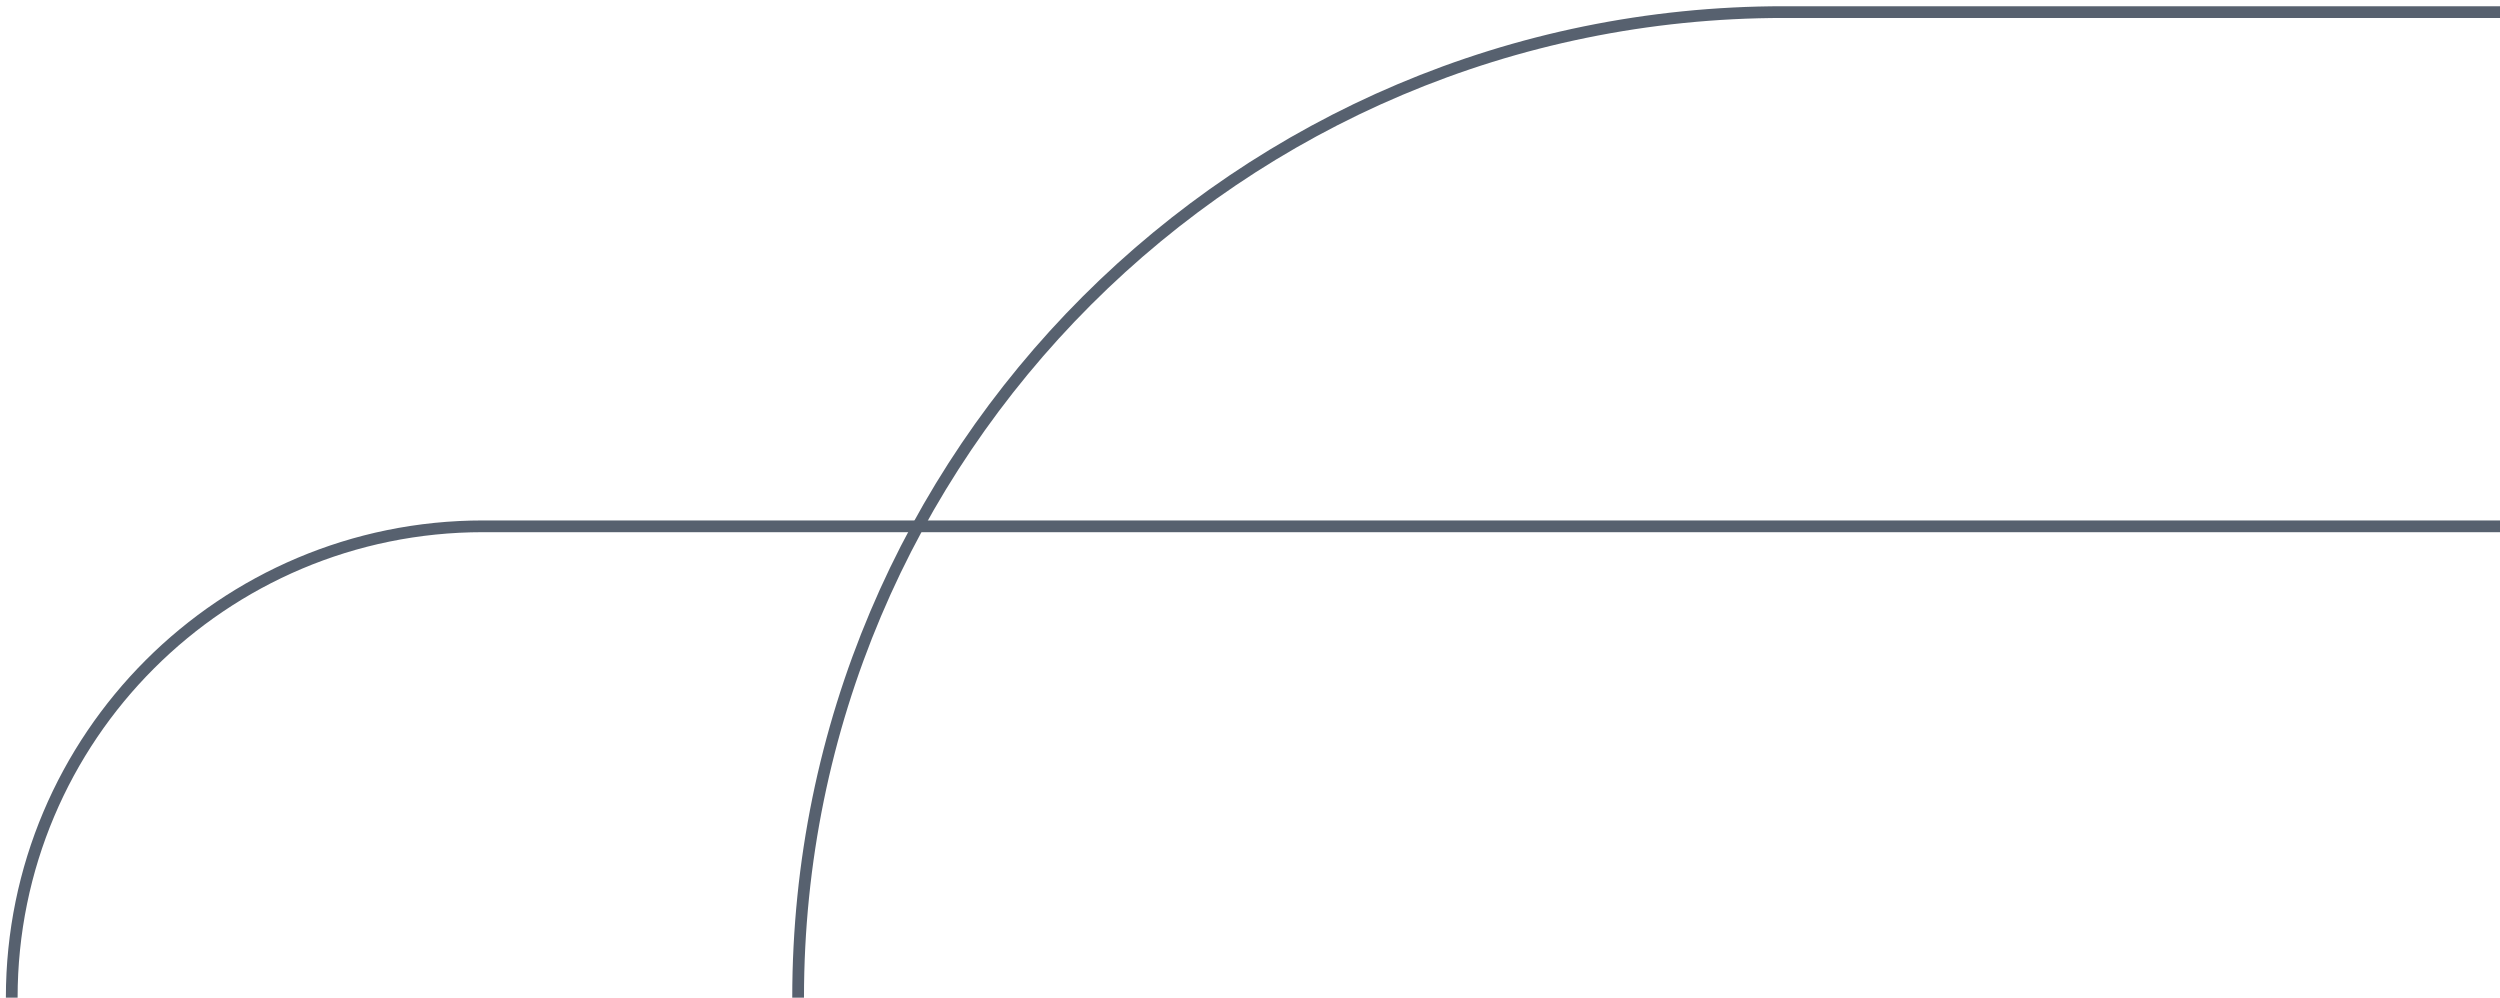 <svg width="213" height="85" viewBox="0 0 213 85" fill="none" xmlns="http://www.w3.org/2000/svg">
<path d="M1 85V85C1 62.821 18.98 44.841 41.159 44.841H213" stroke="#57616F"/>
<path d="M68 85V85C68 38.625 105.594 1.031 151.969 1.031H213" stroke="#57616F"/>
</svg>
